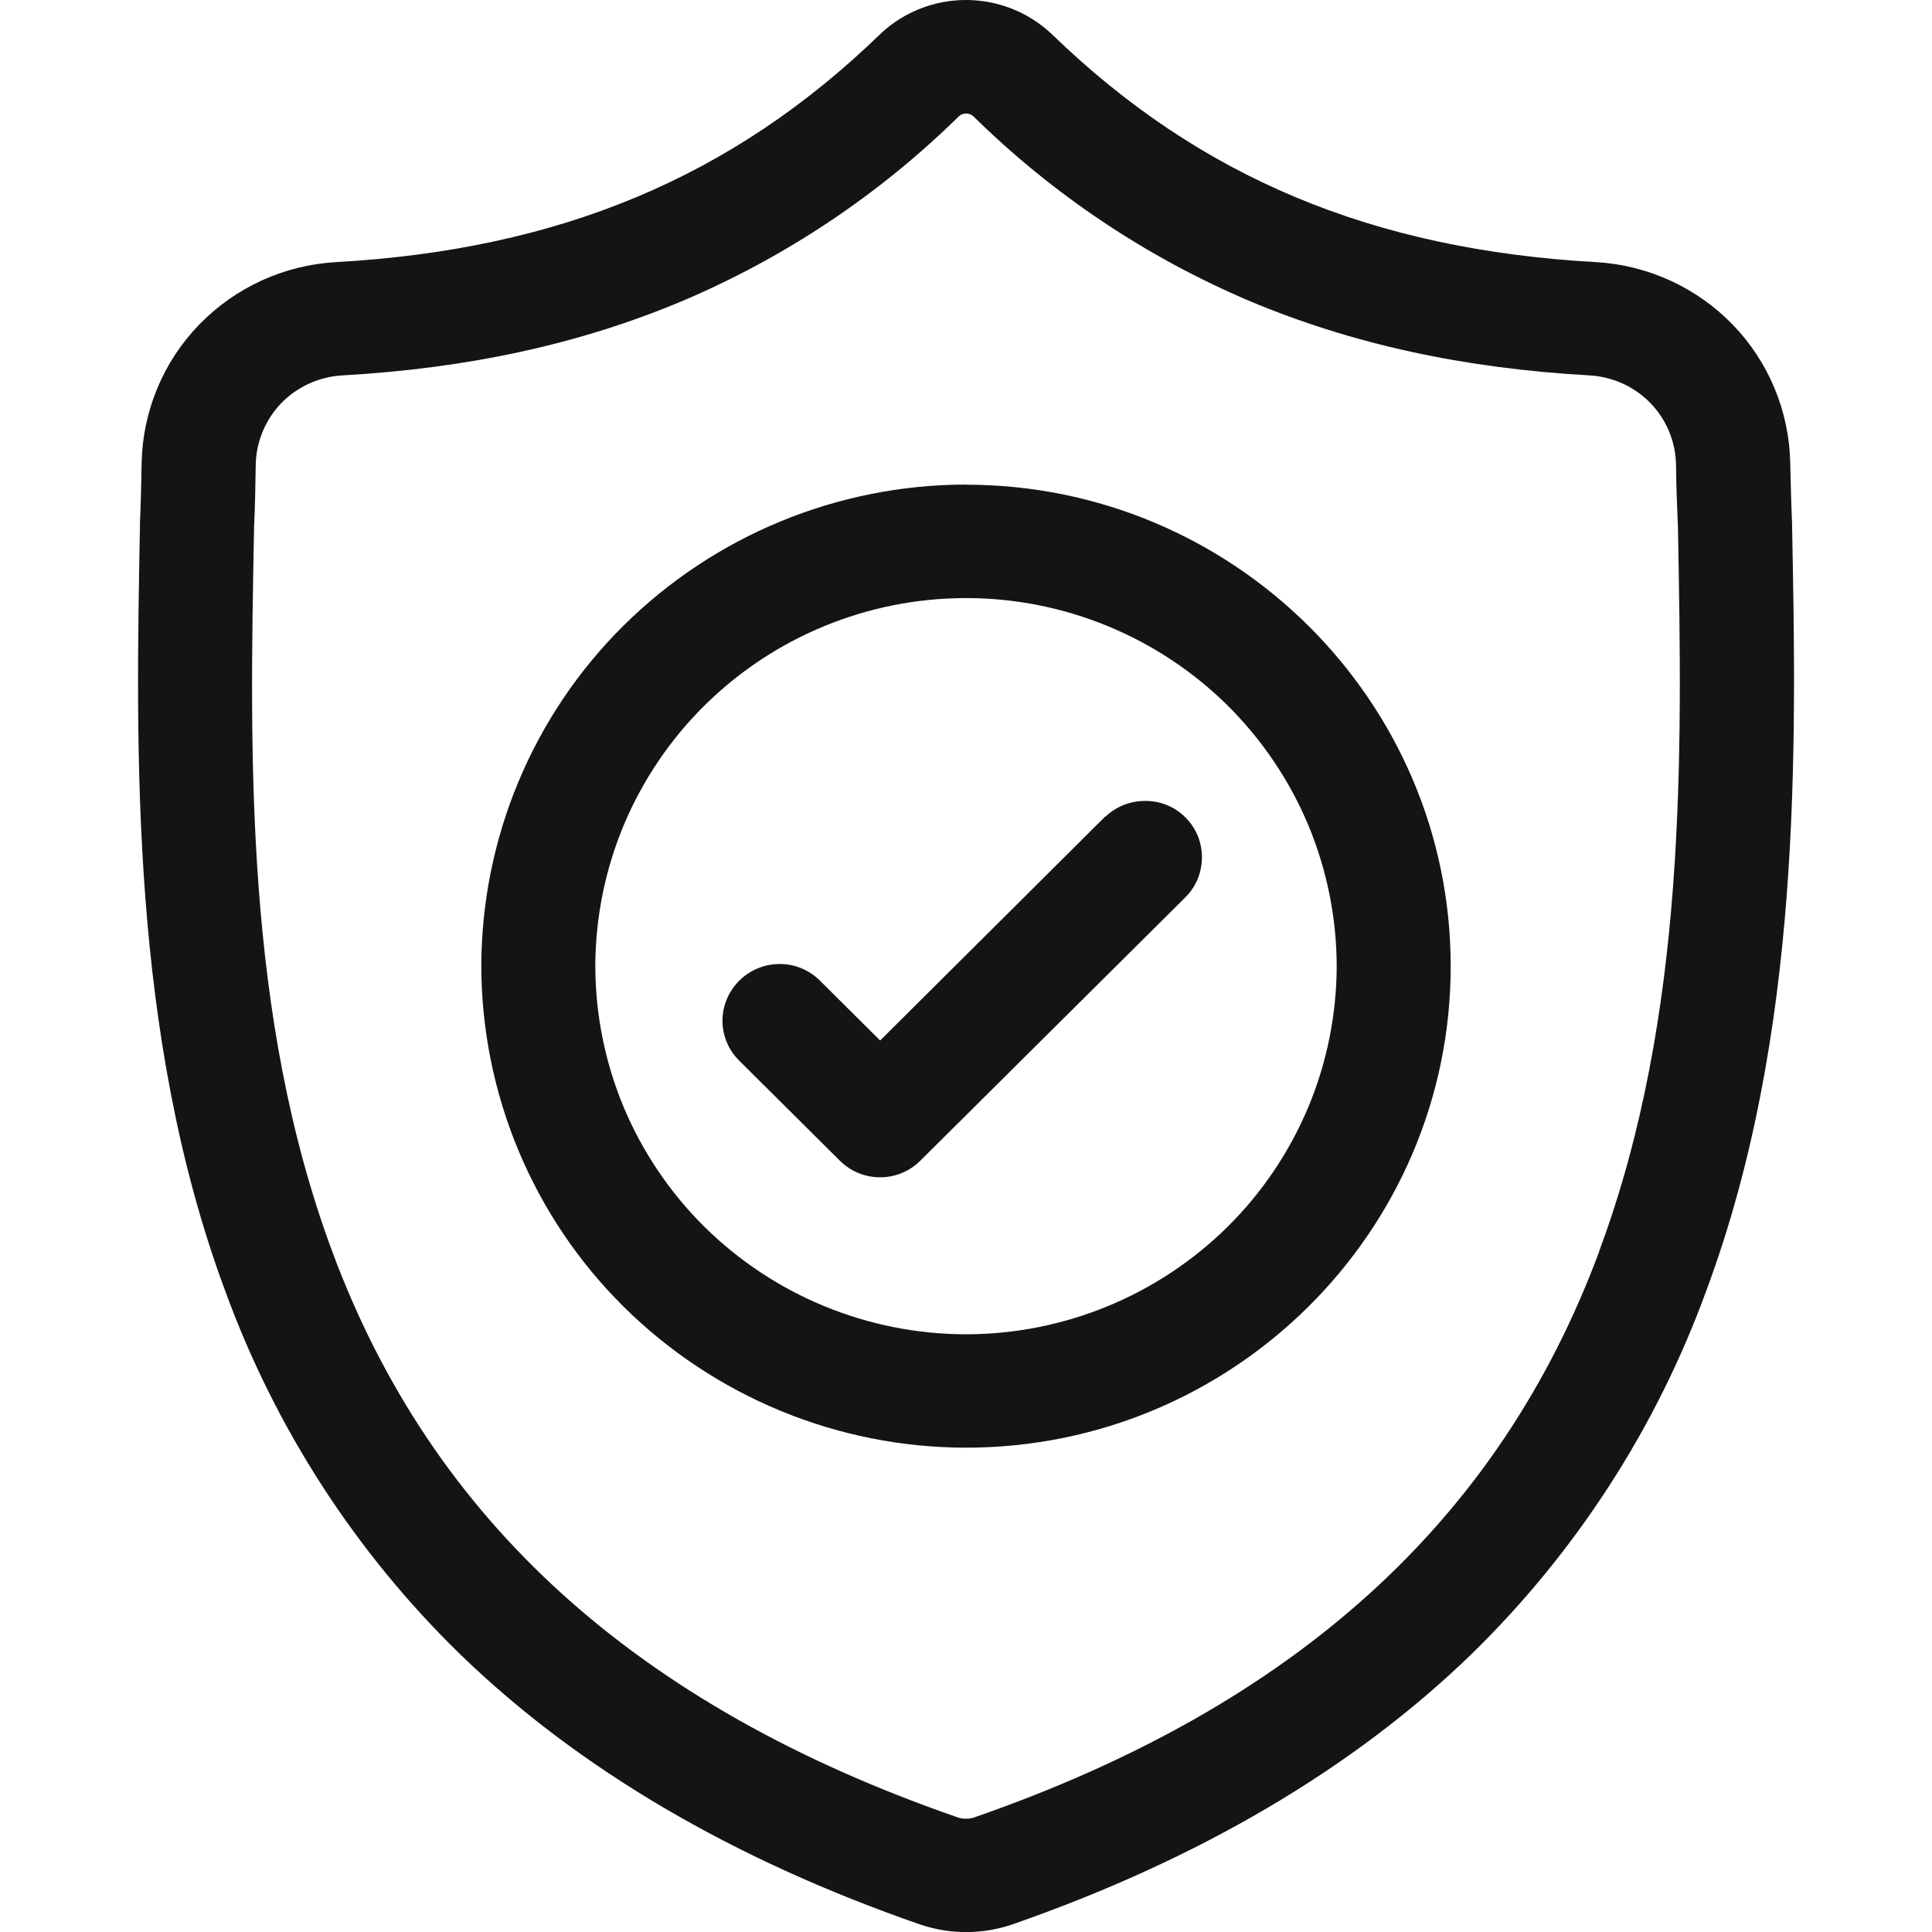 <svg xmlns="http://www.w3.org/2000/svg" width="16" height="16" viewBox="0 0 16 16" fill="none">
        <g clip-path="url(#clip0_2936_1304)">
        <path d="M14.841 4.341V4.329C14.834 4.176 14.83 4.013 14.826 3.832C14.817 3.405 14.647 2.996 14.35 2.689C14.051 2.381 13.648 2.196 13.22 2.171C11.367 2.068 9.934 1.469 8.711 0.283L8.7 0.273C8.509 0.097 8.259 0 7.999 0C7.74 0 7.49 0.097 7.299 0.273L7.289 0.283C6.065 1.469 4.633 2.067 2.779 2.171C2.351 2.196 1.947 2.381 1.649 2.689C1.351 2.996 1.182 3.405 1.173 3.832C1.17 4.014 1.166 4.175 1.159 4.329V4.359C1.124 6.235 1.078 8.57 1.864 10.688C2.278 11.825 2.943 12.855 3.81 13.699C4.787 14.647 6.069 15.4 7.618 15.937C7.866 16.022 8.135 16.022 8.384 15.937C9.929 15.399 11.209 14.646 12.187 13.698C13.053 12.853 13.718 11.823 14.132 10.686C14.921 8.561 14.878 6.221 14.841 4.342V4.341L14.841 4.341ZM13.245 10.361C12.417 12.595 10.724 14.128 8.071 15.05C8.025 15.066 7.975 15.066 7.929 15.05C5.273 14.13 3.579 12.597 2.751 10.363C2.025 8.409 2.068 6.266 2.104 4.376V4.365C2.112 4.203 2.115 4.033 2.118 3.846C2.122 3.656 2.198 3.475 2.33 3.338C2.463 3.202 2.643 3.12 2.833 3.109C3.881 3.05 4.802 2.849 5.648 2.494C6.502 2.132 7.28 1.613 7.942 0.962C7.958 0.948 7.979 0.94 8.001 0.94C8.022 0.94 8.043 0.948 8.06 0.962C8.72 1.612 9.498 2.132 10.351 2.494C11.197 2.849 12.117 3.05 13.165 3.109C13.356 3.12 13.536 3.202 13.668 3.338C13.801 3.475 13.876 3.656 13.88 3.846C13.882 4.034 13.889 4.204 13.896 4.366C13.931 6.258 13.971 8.404 13.244 10.361H13.245Z" fill="#151414"></path>
        <path d="M7.999 4.013C6.937 4.014 5.917 4.434 5.162 5.183C4.79 5.552 4.495 5.991 4.293 6.475C4.091 6.959 3.987 7.478 3.986 8.002C3.987 8.526 4.092 9.045 4.294 9.529C4.496 10.012 4.791 10.451 5.163 10.82C5.918 11.568 6.937 11.988 7.999 11.989C10.213 11.989 12.014 10.201 12.014 8.002C12.014 5.803 10.212 4.014 7.999 4.014V4.013ZM7.999 11.05C7.187 11.049 6.407 10.728 5.83 10.156C5.546 9.874 5.32 9.538 5.165 9.169C5.011 8.799 4.931 8.402 4.93 8.002C4.931 7.601 5.011 7.204 5.165 6.835C5.32 6.465 5.546 6.129 5.83 5.847C6.407 5.274 7.187 4.953 8 4.953C8.813 4.953 9.593 5.274 10.17 5.846C10.454 6.129 10.68 6.464 10.835 6.834C10.989 7.204 11.069 7.6 11.07 8.001C11.069 8.402 10.989 8.799 10.835 9.168C10.68 9.538 10.454 9.874 10.17 10.156C9.593 10.728 8.814 11.049 8.001 11.05H8H7.999Z" fill="#151414"></path>
        <path d="M9.153 6.762L7.289 8.617L6.783 8.114C6.716 8.05 6.633 8.008 6.543 7.991C6.452 7.975 6.359 7.984 6.274 8.02C6.19 8.055 6.117 8.114 6.065 8.19C6.013 8.266 5.985 8.355 5.983 8.447C5.982 8.57 6.029 8.689 6.115 8.777L6.955 9.612C7.043 9.7 7.163 9.75 7.289 9.75C7.414 9.75 7.534 9.7 7.622 9.612L9.821 7.427C9.886 7.361 9.929 7.278 9.946 7.187C9.963 7.096 9.953 7.003 9.918 6.918C9.882 6.833 9.821 6.761 9.745 6.71C9.668 6.659 9.577 6.632 9.485 6.633C9.362 6.632 9.243 6.679 9.154 6.764V6.762H9.153Z" fill="#151414"></path>
        </g>
      </svg>